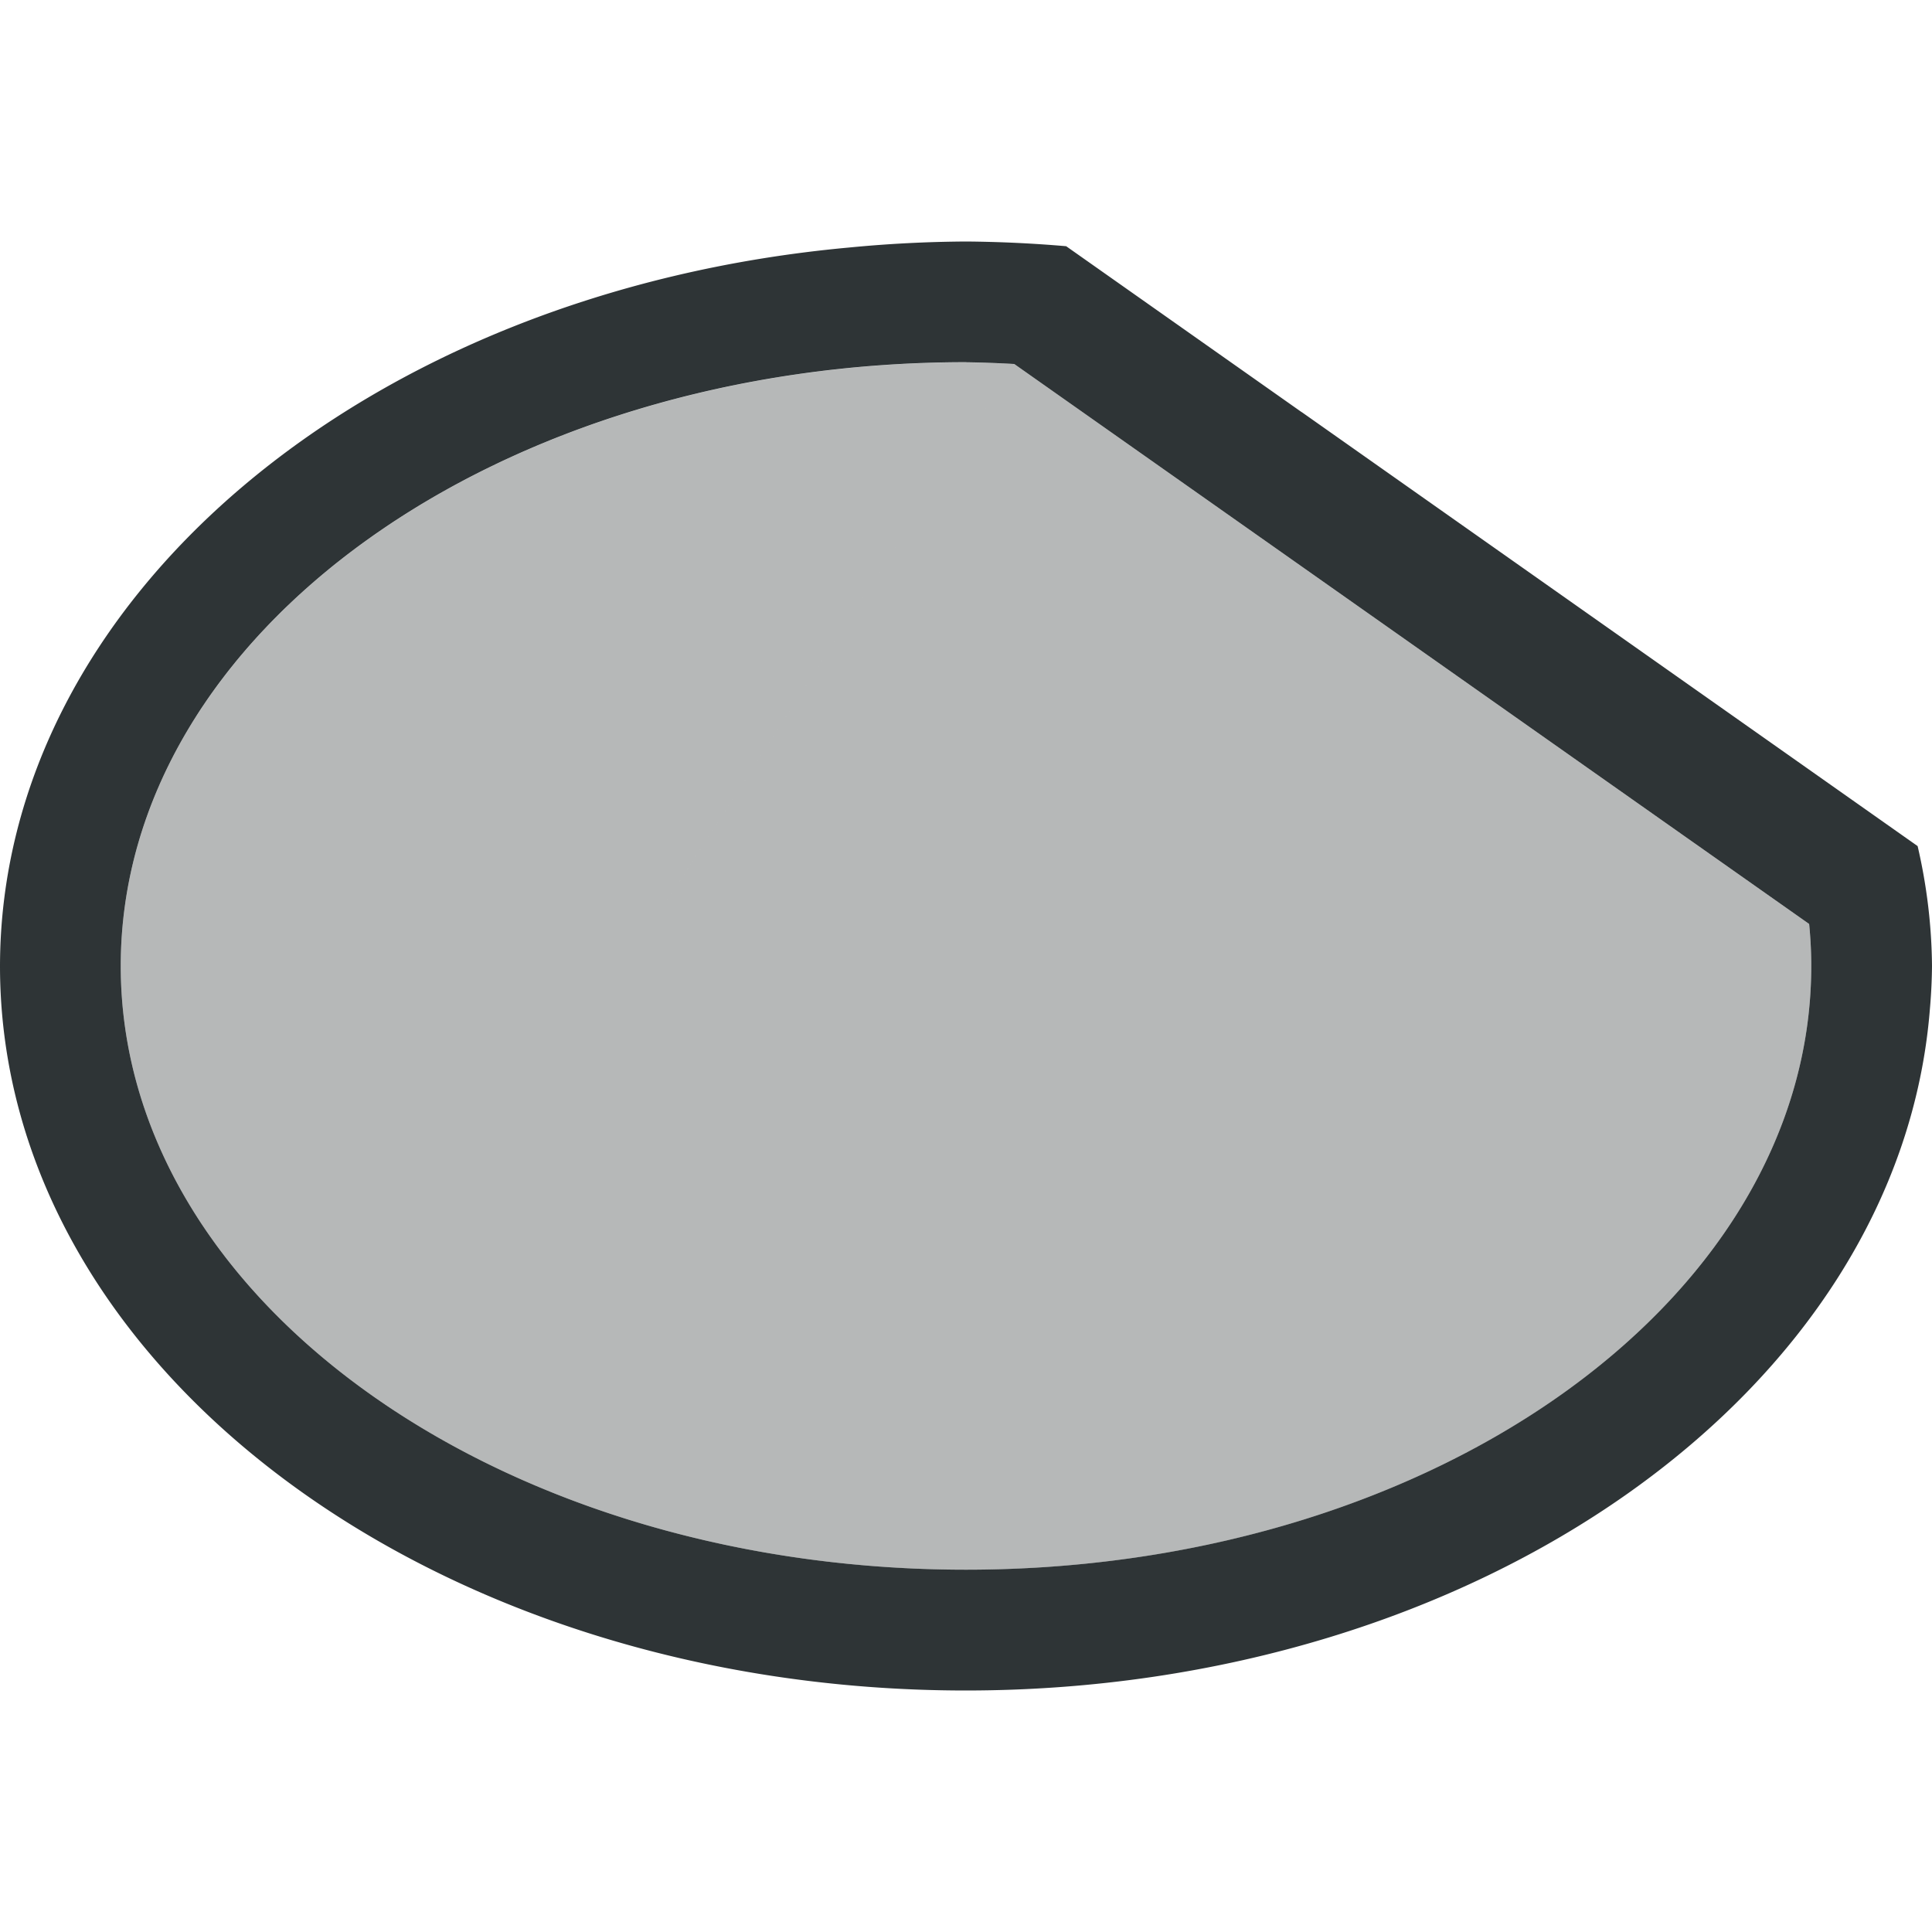 <svg height="32" viewBox="0 0 32 32" width="32" xmlns="http://www.w3.org/2000/svg"><g fill="#2e3436"><path d="m16 6c-7.732 0-14 4.477-14 10s6.268 10 14 10c7.732 0 14-4.477 14-10-0-.232-.012-.464-.035-.695l-13.166-9.275c-.266-.015-.532-.025-.799-.029zm.799.029c-11.199 17.314-5.6 8.657 0 0zm13.166 9.275c-19.977 11.13-9.988 5.565 0 0z" opacity=".35"/><path d="m16 4a16 12 0 0 0 -1.939.1c-8.021.735-14.053 5.84-14.061 11.9 0 6.627 7.163 12 16 12 8.464-.003 15.461-4.949 15.965-11.285a16 12 0 0 0 .035-.715 16 12 0 0 0 -.238-1.986l-3.021-2.129-7.18-5.059a14 10 0 0 0 -.002 0l-3.9-2.748a16 12 0 0 0 -1.658-.078zm0 2c.267.004.533.014.799.029l13.166 9.275c.023.231.035.463.035.695 0 5.523-6.268 10-14 10-7.732 0-14-4.477-14-10s6.268-10 14-10z"/></g></svg>